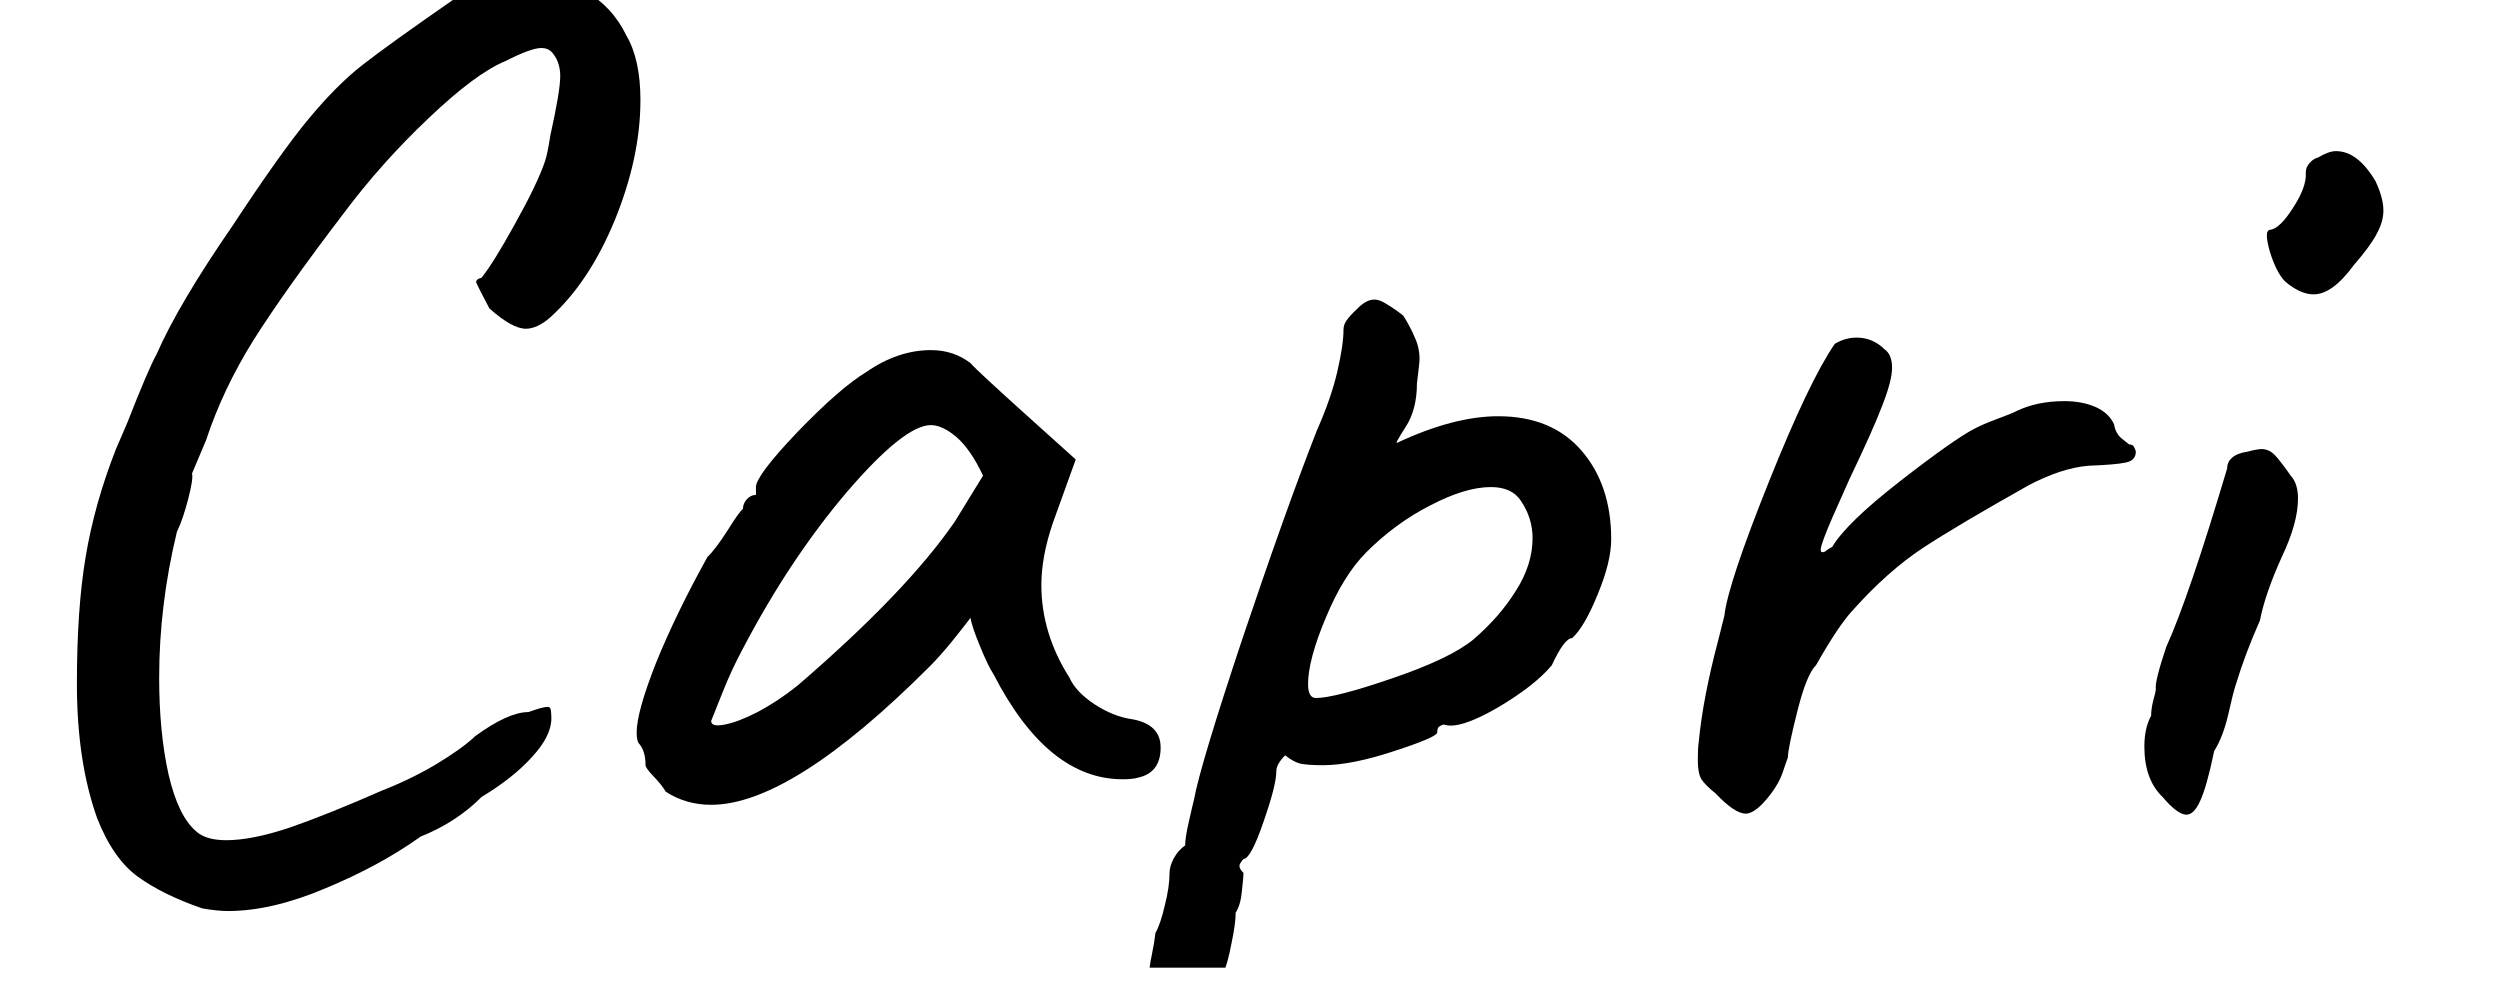 <svg xmlns="http://www.w3.org/2000/svg" xmlns:xlink="http://www.w3.org/1999/xlink" width="100" zoomAndPan="magnify" viewBox="0 0 75 30" height="40" preserveAspectRatio="xMidYMid meet" version="1.0"><defs><g/><clipPath id="a51324b80a"><path d="M 33 8 L 49 8 L 49 29.031 L 33 29.031 Z M 33 8 " clip-rule="nonzero"/></clipPath></defs><g fill="#000000" fill-opacity="1"><g transform="translate(-2.459, 25.128)"><g><path d="M 8.531 2.125 C 7.738 1.852 7.094 1.535 6.594 1.172 C 6.102 0.816 5.695 0.234 5.375 -0.578 C 4.969 -1.711 4.766 -3.055 4.766 -4.609 C 4.766 -6.109 4.852 -7.383 5.031 -8.438 C 5.207 -9.488 5.508 -10.562 5.938 -11.656 L 6.281 -12.453 C 6.688 -13.492 6.977 -14.176 7.156 -14.5 C 7.594 -15.5 8.352 -16.785 9.438 -18.359 C 10.406 -19.828 11.164 -20.895 11.719 -21.562 C 12.281 -22.238 12.82 -22.781 13.344 -23.188 C 13.863 -23.594 14.82 -24.281 16.219 -25.25 C 16.801 -25.676 17.473 -25.891 18.234 -25.891 C 18.867 -25.891 19.457 -25.727 20 -25.406 C 20.551 -25.094 20.969 -24.645 21.25 -24.062 C 21.531 -23.582 21.672 -22.938 21.672 -22.125 C 21.672 -20.977 21.414 -19.781 20.906 -18.531 C 20.395 -17.289 19.75 -16.316 18.969 -15.609 C 18.707 -15.379 18.461 -15.266 18.234 -15.266 C 17.961 -15.266 17.598 -15.469 17.141 -15.875 C 16.91 -16.312 16.781 -16.566 16.75 -16.641 C 16.727 -16.711 16.781 -16.766 16.906 -16.797 C 17.133 -17.078 17.469 -17.613 17.906 -18.406 C 18.352 -19.207 18.656 -19.836 18.812 -20.297 C 18.863 -20.453 18.914 -20.707 18.969 -21.062 C 19.164 -21.945 19.266 -22.539 19.266 -22.844 C 19.266 -23.145 19.176 -23.391 19 -23.578 C 18.926 -23.648 18.828 -23.688 18.703 -23.688 C 18.492 -23.688 18.133 -23.555 17.625 -23.297 C 17.02 -23.047 16.25 -22.473 15.312 -21.578 C 14.375 -20.691 13.52 -19.734 12.75 -18.703 C 11.582 -17.172 10.688 -15.91 10.062 -14.922 C 9.445 -13.93 8.973 -12.93 8.641 -11.922 L 8.219 -10.922 C 8.25 -10.828 8.211 -10.578 8.109 -10.172 C 8.004 -9.766 7.891 -9.43 7.766 -9.172 C 7.41 -7.703 7.234 -6.242 7.234 -4.797 C 7.234 -3.703 7.328 -2.734 7.516 -1.891 C 7.711 -1.055 7.988 -0.488 8.344 -0.188 C 8.539 -0.008 8.844 0.078 9.25 0.078 C 9.758 0.078 10.391 -0.047 11.141 -0.297 C 11.891 -0.555 12.812 -0.926 13.906 -1.406 C 14.488 -1.633 15.035 -1.898 15.547 -2.203 C 16.066 -2.516 16.457 -2.797 16.719 -3.047 C 17.375 -3.523 17.906 -3.766 18.312 -3.766 C 18.594 -3.867 18.785 -3.922 18.891 -3.922 C 18.941 -3.922 18.973 -3.891 18.984 -3.828 C 18.992 -3.766 19 -3.68 19 -3.578 C 19 -3.223 18.805 -2.836 18.422 -2.422 C 18.047 -2.004 17.539 -1.602 16.906 -1.219 C 16.395 -0.707 15.785 -0.312 15.078 -0.031 C 14.266 0.551 13.316 1.066 12.234 1.516 C 11.16 1.973 10.18 2.203 9.297 2.203 C 9.086 2.203 8.832 2.176 8.531 2.125 Z M 8.531 2.125 "/></g></g></g><g fill="#000000" fill-opacity="1"><g transform="translate(15.897, 25.128)"><g><path d="M 4.078 -1.375 C 3.992 -1.52 3.867 -1.676 3.703 -1.844 C 3.547 -2.008 3.469 -2.117 3.469 -2.172 C 3.469 -2.453 3.406 -2.664 3.281 -2.812 C 3.227 -2.863 3.203 -2.977 3.203 -3.156 C 3.203 -3.562 3.395 -4.254 3.781 -5.234 C 4.176 -6.211 4.691 -7.273 5.328 -8.422 C 5.484 -8.566 5.68 -8.828 5.922 -9.203 C 6.16 -9.586 6.316 -9.805 6.391 -9.859 C 6.391 -9.961 6.426 -10.055 6.5 -10.141 C 6.582 -10.234 6.676 -10.281 6.781 -10.281 L 6.781 -10.516 C 6.781 -10.742 7.195 -11.297 8.031 -12.172 C 8.875 -13.047 9.562 -13.645 10.094 -13.969 C 10.727 -14.406 11.375 -14.625 12.031 -14.625 C 12.488 -14.625 12.883 -14.492 13.219 -14.234 C 13.344 -14.086 13.926 -13.547 14.969 -12.609 L 16.375 -11.344 L 15.688 -9.438 C 15.457 -8.758 15.344 -8.141 15.344 -7.578 C 15.344 -6.609 15.625 -5.68 16.188 -4.797 C 16.312 -4.516 16.562 -4.25 16.938 -4 C 17.32 -3.75 17.707 -3.598 18.094 -3.547 C 18.645 -3.441 18.922 -3.16 18.922 -2.703 C 18.922 -2.191 18.691 -1.891 18.234 -1.797 C 18.141 -1.766 17.988 -1.75 17.781 -1.75 C 16.281 -1.75 14.988 -2.801 13.906 -4.906 C 13.801 -5.062 13.664 -5.344 13.5 -5.75 C 13.332 -6.156 13.238 -6.438 13.219 -6.594 C 13.062 -6.383 12.867 -6.141 12.641 -5.859 C 12.41 -5.578 12.195 -5.336 12 -5.141 C 9.227 -2.367 7.039 -0.984 5.438 -0.984 C 4.938 -0.984 4.484 -1.113 4.078 -1.375 Z M 5.438 -3.5 C 5.438 -3.375 5.57 -3.336 5.844 -3.391 C 6.113 -3.441 6.441 -3.566 6.828 -3.766 C 7.223 -3.973 7.625 -4.238 8.031 -4.562 C 10.219 -6.445 11.789 -8.086 12.75 -9.484 L 13.594 -10.859 C 13.344 -11.391 13.078 -11.773 12.797 -12.016 C 12.516 -12.254 12.258 -12.375 12.031 -12.375 C 11.5 -12.375 10.66 -11.707 9.516 -10.375 C 8.379 -9.039 7.336 -7.473 6.391 -5.672 C 6.16 -5.242 5.957 -4.805 5.781 -4.359 C 5.602 -3.91 5.488 -3.625 5.438 -3.5 Z M 5.438 -3.5 "/></g></g></g><g clip-path="url(#a51324b80a)"><g fill="#000000" fill-opacity="1"><g transform="translate(32.539, 25.128)"><g><path d="M 2.016 8.562 C 1.816 8.562 1.648 8.445 1.516 8.219 C 1.391 8.039 1.328 7.828 1.328 7.578 C 1.328 7.398 1.391 6.969 1.516 6.281 C 1.797 5.219 1.938 4.484 1.938 4.078 C 1.938 3.953 1.961 3.766 2.016 3.516 C 2.066 3.273 2.102 3.055 2.125 2.859 C 2.227 2.68 2.32 2.406 2.406 2.031 C 2.5 1.664 2.547 1.344 2.547 1.062 C 2.547 0.938 2.586 0.789 2.672 0.625 C 2.766 0.457 2.879 0.328 3.016 0.234 C 3.016 0.078 3.051 -0.156 3.125 -0.469 C 3.195 -0.789 3.25 -1.016 3.281 -1.141 C 3.406 -1.828 3.895 -3.453 4.75 -6.016 C 5.613 -8.578 6.352 -10.645 6.969 -12.219 C 7.25 -12.852 7.453 -13.438 7.578 -13.969 C 7.703 -14.508 7.766 -14.93 7.766 -15.234 C 7.766 -15.336 7.797 -15.43 7.859 -15.516 C 7.922 -15.609 8.031 -15.727 8.188 -15.875 C 8.363 -16.051 8.531 -16.141 8.688 -16.141 C 8.812 -16.141 8.945 -16.086 9.094 -15.984 C 9.25 -15.891 9.406 -15.781 9.562 -15.656 C 9.707 -15.426 9.82 -15.207 9.906 -15 C 10 -14.801 10.047 -14.586 10.047 -14.359 C 10.047 -14.273 10.02 -14.031 9.969 -13.625 C 9.969 -13.094 9.852 -12.656 9.625 -12.312 C 9.406 -11.969 9.32 -11.812 9.375 -11.844 C 10.508 -12.375 11.52 -12.641 12.406 -12.641 C 13.477 -12.641 14.312 -12.297 14.906 -11.609 C 15.5 -10.922 15.797 -10.035 15.797 -8.953 C 15.797 -8.492 15.66 -7.941 15.391 -7.297 C 15.129 -6.648 14.875 -6.211 14.625 -5.984 C 14.469 -5.984 14.266 -5.711 14.016 -5.172 C 13.68 -4.766 13.133 -4.336 12.375 -3.891 C 11.613 -3.453 11.082 -3.285 10.781 -3.391 C 10.75 -3.391 10.707 -3.375 10.656 -3.344 C 10.602 -3.32 10.578 -3.258 10.578 -3.156 C 10.578 -3.062 10.145 -2.875 9.281 -2.594 C 8.426 -2.312 7.719 -2.172 7.156 -2.172 C 6.852 -2.172 6.625 -2.188 6.469 -2.219 C 6.32 -2.258 6.172 -2.344 6.016 -2.469 C 5.836 -2.289 5.75 -2.129 5.75 -1.984 C 5.75 -1.703 5.617 -1.191 5.359 -0.453 C 5.109 0.273 4.91 0.641 4.766 0.641 C 4.734 0.672 4.695 0.723 4.656 0.797 C 4.625 0.867 4.66 0.957 4.766 1.062 C 4.766 1.145 4.75 1.32 4.719 1.594 C 4.695 1.875 4.633 2.094 4.531 2.25 C 4.531 2.477 4.488 2.785 4.406 3.172 C 4.332 3.566 4.25 3.867 4.156 4.078 C 4.156 4.379 4.109 4.676 4.016 4.969 C 3.93 5.258 3.836 5.406 3.734 5.406 C 3.578 5.457 3.5 5.828 3.5 6.516 C 3.477 7.148 3.352 7.645 3.125 8 C 2.895 8.352 2.629 8.531 2.328 8.531 Z M 6.938 -4.188 C 7.312 -4.188 8.078 -4.383 9.234 -4.781 C 10.391 -5.176 11.195 -5.562 11.656 -5.938 C 12.188 -6.395 12.613 -6.883 12.938 -7.406 C 13.27 -7.926 13.438 -8.453 13.438 -8.984 C 13.438 -9.391 13.32 -9.758 13.094 -10.094 C 12.914 -10.375 12.613 -10.516 12.188 -10.516 C 11.676 -10.516 11.07 -10.332 10.375 -9.969 C 9.676 -9.613 9.035 -9.145 8.453 -8.562 C 7.992 -8.102 7.586 -7.445 7.234 -6.594 C 6.879 -5.75 6.703 -5.086 6.703 -4.609 C 6.703 -4.328 6.781 -4.188 6.938 -4.188 Z M 6.938 -4.188 "/></g></g></g></g><g fill="#000000" fill-opacity="1"><g transform="translate(46.934, 25.128)"><g><path d="M 4.531 -1.328 C 4.332 -1.484 4.191 -1.625 4.109 -1.75 C 4.035 -1.875 4 -2.066 4 -2.328 C 4 -2.555 4.008 -2.742 4.031 -2.891 C 4.113 -3.754 4.305 -4.758 4.609 -5.906 L 4.797 -6.656 C 4.867 -7.289 5.312 -8.625 6.125 -10.656 C 6.938 -12.688 7.598 -14.07 8.109 -14.812 C 8.316 -14.938 8.535 -15 8.766 -15 C 9.086 -15 9.363 -14.883 9.594 -14.656 C 9.75 -14.551 9.828 -14.363 9.828 -14.094 C 9.828 -13.832 9.727 -13.453 9.531 -12.953 C 9.344 -12.461 9.02 -11.738 8.562 -10.781 C 8.469 -10.57 8.297 -10.188 8.047 -9.625 C 7.805 -9.07 7.688 -8.742 7.688 -8.641 C 7.688 -8.586 7.703 -8.562 7.734 -8.562 C 7.785 -8.562 7.832 -8.582 7.875 -8.625 C 7.926 -8.664 7.977 -8.695 8.031 -8.719 C 8.312 -9.195 8.988 -9.852 10.062 -10.688 C 11.145 -11.531 11.891 -12.055 12.297 -12.266 C 12.473 -12.359 12.703 -12.457 12.984 -12.562 C 13.266 -12.664 13.457 -12.742 13.562 -12.797 C 13.969 -12.992 14.445 -13.094 15 -13.094 C 15.352 -13.094 15.66 -13.035 15.922 -12.922 C 16.191 -12.805 16.379 -12.633 16.484 -12.406 C 16.516 -12.227 16.586 -12.086 16.703 -11.984 C 16.816 -11.891 16.895 -11.828 16.938 -11.797 C 17.02 -11.797 17.07 -11.766 17.094 -11.703 C 17.125 -11.641 17.141 -11.598 17.141 -11.578 C 17.141 -11.398 17.035 -11.289 16.828 -11.25 C 16.629 -11.207 16.258 -11.176 15.719 -11.156 C 15.445 -11.133 15.156 -11.07 14.844 -10.969 C 14.539 -10.863 14.238 -10.734 13.938 -10.578 C 12.508 -9.773 11.445 -9.145 10.75 -8.688 C 10.051 -8.227 9.348 -7.602 8.641 -6.812 C 8.359 -6.508 7.992 -5.961 7.547 -5.172 C 7.359 -4.992 7.172 -4.531 6.984 -3.781 C 6.797 -3.039 6.703 -2.582 6.703 -2.406 C 6.672 -2.32 6.617 -2.172 6.547 -1.953 C 6.473 -1.742 6.359 -1.535 6.203 -1.328 C 5.898 -0.922 5.645 -0.719 5.438 -0.719 C 5.219 -0.719 4.914 -0.922 4.531 -1.328 Z M 4.531 -1.328 "/></g></g></g><g fill="#000000" fill-opacity="1"><g transform="translate(60.643, 25.128)"><g><path d="M 7.922 -16.672 C 7.742 -16.848 7.586 -17.148 7.453 -17.578 C 7.328 -18.016 7.332 -18.234 7.469 -18.234 C 7.664 -18.266 7.895 -18.488 8.156 -18.906 C 8.426 -19.32 8.551 -19.672 8.531 -19.953 C 8.531 -20.055 8.566 -20.148 8.641 -20.234 C 8.723 -20.328 8.812 -20.383 8.906 -20.406 C 9.113 -20.531 9.289 -20.594 9.438 -20.594 C 9.875 -20.594 10.27 -20.289 10.625 -19.688 C 10.781 -19.352 10.859 -19.062 10.859 -18.812 C 10.859 -18.582 10.789 -18.348 10.656 -18.109 C 10.531 -17.867 10.301 -17.555 9.969 -17.172 C 9.539 -16.586 9.141 -16.297 8.766 -16.297 C 8.504 -16.297 8.223 -16.422 7.922 -16.672 Z M 4.234 -1.219 C 3.867 -1.57 3.688 -2.078 3.688 -2.734 C 3.688 -3.098 3.754 -3.406 3.891 -3.656 C 3.891 -3.781 3.91 -3.93 3.953 -4.109 C 4.004 -4.285 4.031 -4.398 4.031 -4.453 C 4.008 -4.609 4.113 -5.031 4.344 -5.719 C 4.801 -6.727 5.41 -8.516 6.172 -11.078 C 6.172 -11.203 6.219 -11.305 6.312 -11.391 C 6.414 -11.484 6.57 -11.547 6.781 -11.578 C 6.977 -11.629 7.117 -11.656 7.203 -11.656 C 7.348 -11.656 7.477 -11.598 7.594 -11.484 C 7.707 -11.367 7.867 -11.16 8.078 -10.859 C 8.223 -10.703 8.297 -10.473 8.297 -10.172 C 8.297 -9.68 8.133 -9.098 7.812 -8.422 C 7.477 -7.68 7.258 -7.047 7.156 -6.516 C 6.852 -5.828 6.613 -5.191 6.438 -4.609 C 6.383 -4.453 6.305 -4.145 6.203 -3.688 C 6.098 -3.238 5.957 -2.875 5.781 -2.594 C 5.633 -1.875 5.492 -1.375 5.359 -1.094 C 5.234 -0.82 5.098 -0.688 4.953 -0.688 C 4.773 -0.688 4.535 -0.863 4.234 -1.219 Z M 4.234 -1.219 "/></g></g></g></svg>